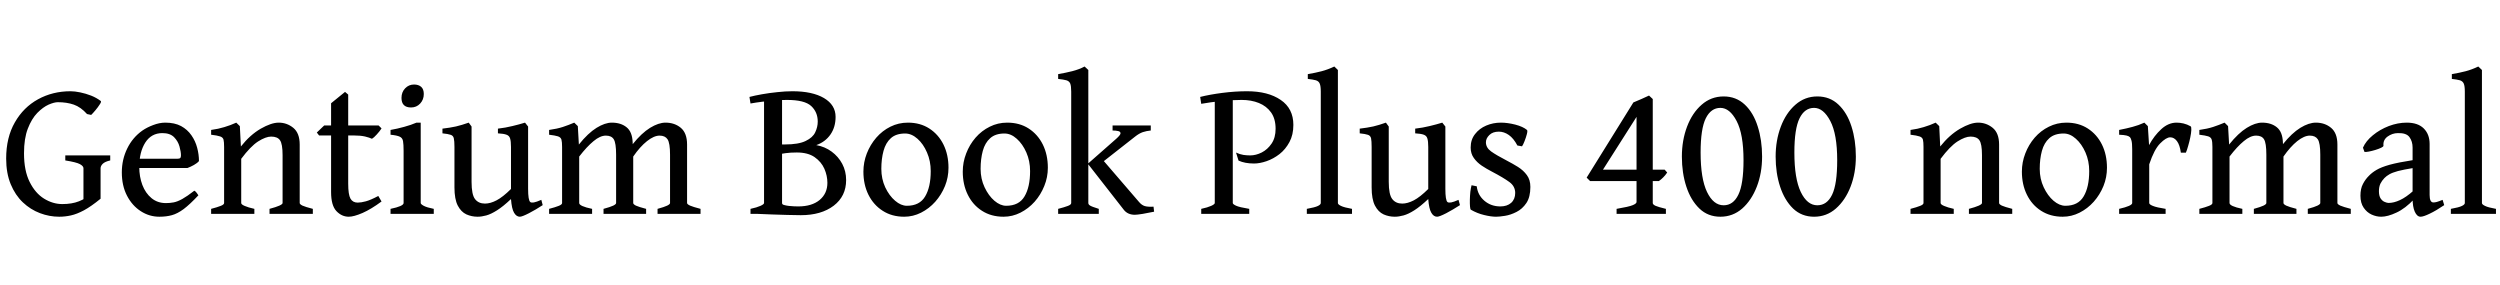 <svg xmlns="http://www.w3.org/2000/svg" xmlns:xlink="http://www.w3.org/1999/xlink" width="308.227" height="35.156"><path fill="black" d="M13.59 19.16L13.59 19.78Q12.93 19.93 12.66 20.20Q12.40 20.47 12.40 20.74L12.40 20.74L12.40 24.50Q12.40 24.50 12.08 24.64Q11.75 24.77 11.34 24.94Q10.92 25.10 10.61 25.20Q10.29 25.30 10.29 25.22L10.29 25.22L10.29 20.74Q10.29 20.48 9.86 20.24Q9.43 20.00 8.05 19.78L8.05 19.78L8.05 19.16L13.59 19.16ZM12.42 12.45L12.42 12.45Q12.53 12.53 12.30 12.87Q12.08 13.22 11.76 13.60Q11.44 13.98 11.24 14.17L11.24 14.17L10.73 14.06Q9.96 13.20 9.10 12.90Q8.24 12.60 7.13 12.60L7.13 12.60Q6.69 12.60 5.99 12.90Q5.30 13.21 4.60 13.92Q3.90 14.64 3.43 15.86Q2.96 17.07 2.96 18.90L2.96 18.90Q2.96 21.05 3.66 22.44Q4.35 23.82 5.43 24.49Q6.52 25.16 7.68 25.16L7.68 25.16Q8.87 25.16 9.73 24.82Q10.59 24.48 11.20 23.91L11.20 23.91Q11.31 23.95 11.58 24.08Q11.85 24.20 12.10 24.32Q12.35 24.45 12.40 24.50L12.40 24.50Q11.24 25.45 10.35 25.93Q9.47 26.40 8.74 26.56Q8.02 26.72 7.30 26.72L7.30 26.72Q6.09 26.72 4.93 26.28Q3.76 25.84 2.82 24.95Q1.88 24.06 1.32 22.71Q0.76 21.35 0.76 19.55L0.76 19.55Q0.76 16.95 1.83 15.09Q2.89 13.23 4.69 12.24Q6.49 11.25 8.70 11.25L8.70 11.25Q9.21 11.25 9.89 11.39Q10.57 11.53 11.24 11.79Q11.91 12.06 12.42 12.45ZM24.53 19.86L24.53 19.86Q24.32 20.11 23.91 20.34Q23.50 20.57 23.12 20.71L23.12 20.71L16.28 20.71L16.30 19.57L21.87 19.57Q22.14 19.57 22.22 19.48Q22.31 19.39 22.31 19.15L22.31 19.15Q22.31 18.71 22.13 18.06Q21.95 17.41 21.46 16.91Q20.96 16.41 20.02 16.41L20.02 16.41Q18.66 16.41 17.91 17.58Q17.17 18.75 17.17 20.57L17.17 20.57Q17.17 21.79 17.55 22.80Q17.94 23.82 18.68 24.43Q19.42 25.04 20.46 25.04L20.46 25.04Q20.95 25.04 21.42 24.95Q21.88 24.86 22.48 24.53Q23.07 24.20 23.96 23.51L23.96 23.51Q24.12 23.59 24.26 23.79Q24.41 23.99 24.46 24.08L24.46 24.08Q23.40 25.21 22.64 25.78Q21.88 26.34 21.19 26.53Q20.50 26.72 19.65 26.72L19.65 26.72Q18.41 26.72 17.36 26.04Q16.30 25.36 15.66 24.13Q15.02 22.90 15.02 21.25L15.02 21.25Q15.02 19.66 15.69 18.30Q16.35 16.95 17.55 16.10L17.55 16.10Q18.11 15.71 18.88 15.42Q19.66 15.12 20.38 15.12L20.38 15.12Q21.53 15.12 22.32 15.54Q23.11 15.97 23.60 16.68Q24.09 17.38 24.31 18.22Q24.53 19.05 24.53 19.86ZM38.57 26.37L33.23 26.37L33.23 25.75Q34.84 25.32 34.84 25.03L34.84 25.03L34.84 19.13Q34.84 17.74 34.52 17.29Q34.21 16.84 33.43 16.84L33.43 16.84Q32.77 16.84 31.82 17.44Q30.88 18.05 29.74 19.58L29.74 19.58L29.74 25.03Q29.74 25.21 30.17 25.39Q30.60 25.58 31.36 25.75L31.36 25.75L31.36 26.37L26.03 26.37L26.03 25.75Q26.80 25.55 27.22 25.38Q27.63 25.22 27.63 25.03L27.63 25.03L27.63 18.12Q27.63 17.51 27.56 17.22Q27.48 16.93 27.14 16.82Q26.80 16.70 26.03 16.61L26.03 16.61L26.03 16.02Q26.92 15.90 27.66 15.67Q28.41 15.45 29.13 15.12L29.13 15.12L29.57 15.55L29.70 18.06Q30.83 16.63 32.14 15.87Q33.45 15.12 34.36 15.12L34.36 15.12Q35.37 15.12 36.16 15.76Q36.95 16.41 36.95 17.82L36.95 17.82L36.95 25.03Q36.95 25.18 37.29 25.35Q37.64 25.51 38.57 25.75L38.57 25.75L38.57 26.37ZM46.64 24.16L47.04 24.84Q45.76 25.79 44.69 26.26Q43.62 26.72 43.00 26.72L43.00 26.72Q42.13 26.72 41.47 26.02Q40.82 25.32 40.82 23.68L40.82 23.68L40.82 16.70L39.34 16.70L39.06 16.34L39.97 15.47L40.82 15.47L40.82 12.73L42.54 11.33L42.93 11.66L42.93 15.47L46.68 15.47L47.04 15.83Q46.82 16.18 46.45 16.58Q46.09 16.98 45.86 17.11L45.86 17.11Q45.57 16.97 45.01 16.83Q44.44 16.70 43.59 16.70L43.59 16.70L42.93 16.70L42.93 22.65Q42.93 23.99 43.21 24.49Q43.49 24.98 44.10 24.98L44.10 24.98Q44.52 24.98 45.11 24.82Q45.70 24.66 46.64 24.16L46.64 24.16ZM52.25 11.59L52.25 11.59Q52.25 12.29 51.80 12.77Q51.35 13.25 50.68 13.25L50.68 13.25Q49.50 13.25 49.50 12.07L49.50 12.07Q49.50 11.36 49.95 10.89Q50.40 10.42 51.05 10.42L51.05 10.42Q51.60 10.42 51.93 10.71Q52.25 11.00 52.25 11.59ZM53.48 26.37L48.15 26.37L48.15 25.75Q49.76 25.42 49.76 25.03L49.76 25.03L49.76 18.60Q49.76 17.80 49.69 17.40Q49.62 17.00 49.28 16.85Q48.95 16.69 48.15 16.61L48.15 16.61L48.15 16.02Q48.97 15.88 49.83 15.64Q50.68 15.41 51.35 15.12L51.35 15.12L51.87 15.12L51.87 25.03Q51.87 25.17 52.25 25.38Q52.63 25.58 53.48 25.75L53.48 25.75L53.48 26.37ZM66.74 24.64L66.91 25.29Q66.06 25.85 65.21 26.29Q64.37 26.72 64.09 26.72L64.09 26.72Q63.67 26.72 63.38 26.23Q63.09 25.75 63 24.54L63 24.54Q62.03 25.46 61.28 25.93Q60.54 26.40 59.96 26.56Q59.38 26.72 58.88 26.72L58.88 26.72Q58.15 26.72 57.50 26.43Q56.85 26.13 56.44 25.35Q56.03 24.56 56.03 23.10L56.03 23.10L56.03 18.12Q56.03 17.38 55.95 17.05Q55.88 16.72 55.56 16.62Q55.25 16.51 54.55 16.44L54.55 16.44L54.55 15.86Q55.50 15.75 56.22 15.59Q56.94 15.42 57.79 15.12L57.79 15.12L58.14 15.60L58.14 22.42Q58.14 24 58.57 24.55Q59.00 25.10 59.79 25.10L59.79 25.10Q60.46 25.10 61.22 24.70Q61.99 24.30 63 23.30L63 23.30L63 18.12Q63 17.41 62.89 17.07Q62.79 16.73 62.45 16.61Q62.11 16.48 61.39 16.44L61.39 16.44L61.39 15.86Q62.34 15.75 63.18 15.54Q64.02 15.34 64.73 15.12L64.73 15.12L65.11 15.60L65.11 23.27Q65.11 24.70 65.38 24.91L65.38 24.91Q65.51 25.01 65.82 24.96Q66.14 24.90 66.74 24.64L66.74 24.64ZM86.37 26.37L81.07 26.37L81.07 25.75Q81.91 25.52 82.26 25.35Q82.61 25.18 82.61 25.03L82.61 25.03L82.61 19.07Q82.61 17.63 82.30 17.17Q82.00 16.72 81.32 16.72L81.32 16.72Q80.63 16.72 79.77 17.40Q78.91 18.08 78.07 19.30L78.07 19.30L78.07 25.03Q78.07 25.18 78.40 25.35Q78.74 25.51 79.66 25.75L79.66 25.75L79.66 26.37L74.41 26.37L74.41 25.75Q75.26 25.52 75.61 25.35Q75.96 25.18 75.96 25.03L75.96 25.03L75.96 19.07Q75.96 17.63 75.67 17.17Q75.39 16.72 74.70 16.72L74.70 16.72Q73.99 16.72 73.18 17.40Q72.36 18.07 71.41 19.30L71.41 19.30L71.41 25.03Q71.41 25.42 73.00 25.75L73.00 25.75L73.00 26.37L67.70 26.37L67.70 25.75Q68.47 25.55 68.89 25.38Q69.30 25.22 69.30 25.03L69.30 25.03L69.30 18.12Q69.30 17.50 69.22 17.21Q69.13 16.92 68.79 16.81Q68.45 16.70 67.70 16.61L67.70 16.61L67.70 16.02Q68.70 15.88 69.40 15.65Q70.10 15.42 70.80 15.12L70.80 15.12L71.24 15.55L71.37 17.82Q72.50 16.41 73.55 15.76Q74.59 15.12 75.43 15.12L75.43 15.12Q76.55 15.12 77.25 15.69Q77.95 16.25 78 17.54L78 17.54L78.01 17.77Q79.10 16.41 80.15 15.76Q81.20 15.12 82.05 15.12L82.05 15.12Q83.17 15.12 83.94 15.76Q84.71 16.41 84.71 17.82L84.71 17.82L84.71 25.03Q84.71 25.18 85.08 25.35Q85.44 25.51 86.37 25.75L86.37 25.75L86.37 26.37ZM104.32 22.20L104.32 22.20Q104.32 24.19 102.79 25.36Q101.25 26.53 98.73 26.53L98.73 26.53Q98.02 26.53 97.07 26.50Q96.12 26.47 95.15 26.44Q94.18 26.40 93.41 26.37L93.41 26.37L96.30 25.13Q96.67 25.32 97.28 25.39Q97.89 25.45 98.41 25.45L98.41 25.45Q100.10 25.45 101.06 24.65Q102.01 23.85 102.01 22.54L102.01 22.54Q102.01 21.67 101.64 20.81Q101.26 19.95 100.43 19.37Q99.60 18.80 98.24 18.80L98.24 18.80Q97.46 18.80 96.88 18.88Q96.30 18.96 95.79 19.07L95.79 19.07L95.67 17.81L96.76 17.81Q98.46 17.81 99.33 17.38Q100.21 16.96 100.51 16.31Q100.82 15.66 100.82 14.99L100.82 14.99Q100.82 13.82 100.01 13.07Q99.20 12.32 97.02 12.32L97.02 12.32Q96.40 12.32 95.60 12.38Q94.80 12.45 94.00 12.54Q93.19 12.64 92.53 12.76L92.53 12.76L92.40 11.95Q93.05 11.78 93.95 11.62Q94.85 11.46 95.84 11.36Q96.82 11.25 97.70 11.25L97.70 11.25Q100.16 11.25 101.59 12.09Q103.02 12.94 103.02 14.41L103.02 14.41Q103.02 15.67 102.39 16.58Q101.75 17.50 100.64 17.89L100.64 17.89Q101.70 18.08 102.53 18.69Q103.36 19.30 103.84 20.20Q104.32 21.11 104.32 22.20ZM98.04 26.37L92.53 26.37L92.53 25.75Q93.32 25.58 93.76 25.38Q94.20 25.18 94.20 25.03L94.20 25.03L94.20 12.19L96.42 11.94L96.42 25.05Q96.42 25.20 96.80 25.41Q97.18 25.62 98.04 25.77L98.04 25.77L98.04 26.37ZM116.94 20.68L116.94 20.68Q116.94 21.86 116.51 22.93Q116.07 24.01 115.31 24.87Q114.55 25.72 113.56 26.22Q112.57 26.72 111.48 26.72L111.48 26.72Q109.96 26.72 108.83 25.99Q107.70 25.27 107.07 24.01Q106.45 22.76 106.45 21.16L106.45 21.16Q106.45 20.00 106.87 18.92Q107.29 17.84 108.04 16.97Q108.79 16.11 109.78 15.62Q110.78 15.12 111.94 15.12L111.94 15.12Q113.45 15.12 114.57 15.84Q115.70 16.57 116.32 17.82Q116.94 19.08 116.94 20.68ZM114.75 21.09L114.75 21.09Q114.75 19.85 114.29 18.80Q113.84 17.75 113.12 17.11Q112.39 16.46 111.60 16.46L111.60 16.46Q110.47 16.46 109.83 17.04Q109.20 17.61 108.93 18.60Q108.66 19.59 108.66 20.82L108.66 20.82Q108.66 22.05 109.14 23.09Q109.63 24.13 110.36 24.75Q111.08 25.37 111.81 25.37L111.81 25.37Q113.38 25.37 114.06 24.22Q114.75 23.07 114.75 21.09ZM129.19 20.68L129.19 20.68Q129.19 21.86 128.75 22.93Q128.32 24.01 127.56 24.87Q126.80 25.72 125.81 26.22Q124.82 26.72 123.73 26.72L123.73 26.72Q122.20 26.72 121.07 25.99Q119.94 25.27 119.32 24.01Q118.70 22.76 118.70 21.16L118.70 21.16Q118.70 20.00 119.12 18.92Q119.53 17.84 120.28 16.97Q121.03 16.11 122.03 15.62Q123.02 15.12 124.18 15.12L124.18 15.12Q125.70 15.12 126.82 15.84Q127.95 16.57 128.57 17.82Q129.19 19.08 129.19 20.68ZM127.00 21.09L127.00 21.09Q127.00 19.85 126.54 18.80Q126.08 17.75 125.36 17.11Q124.64 16.46 123.84 16.46L123.84 16.46Q122.72 16.46 122.08 17.04Q121.44 17.61 121.17 18.60Q120.90 19.59 120.90 20.82L120.90 20.82Q120.90 22.05 121.39 23.09Q121.88 24.13 122.60 24.75Q123.33 25.37 124.05 25.37L124.05 25.37Q125.63 25.37 126.31 24.22Q127.00 23.07 127.00 21.09ZM141.88 15.47L141.88 16.09Q141.36 16.14 140.90 16.29Q140.44 16.45 139.95 16.84L139.95 16.84L135.22 20.55L134.11 20.20L137.61 17.12Q138.13 16.66 138.15 16.45Q138.16 16.23 137.87 16.16Q137.58 16.09 137.17 16.09L137.17 16.09L137.17 15.47L141.88 15.47ZM135.47 26.37L130.46 26.37L130.46 25.75Q131.24 25.55 131.65 25.39Q132.07 25.24 132.07 25.03L132.07 25.03L132.07 11.30Q132.07 10.61 131.95 10.30Q131.82 10.00 131.48 9.90Q131.13 9.80 130.46 9.73L130.46 9.73L130.46 9.14Q131.38 8.98 132.22 8.77Q133.07 8.55 133.72 8.20L133.72 8.20L134.18 8.63L134.18 25.03Q134.18 25.21 134.39 25.34Q134.60 25.48 135.47 25.75L135.47 25.75L135.47 26.37ZM142.22 25.48L142.29 26.10Q141.60 26.25 140.88 26.37Q140.17 26.48 139.92 26.48L139.92 26.48Q139.03 26.48 138.55 25.86L138.55 25.86L134.13 20.20L135.62 19.31L140.44 24.91Q140.77 25.30 141.15 25.41Q141.53 25.52 142.22 25.48L142.22 25.48ZM159.46 15.40L159.46 15.40Q159.46 16.62 158.98 17.51Q158.50 18.41 157.75 19.00Q157.00 19.58 156.16 19.87Q155.32 20.16 154.61 20.16L154.61 20.16Q153.48 20.16 152.70 19.80L152.70 19.80L152.39 18.81Q152.87 19.03 153.30 19.10Q153.73 19.16 154.14 19.16L154.14 19.16Q154.84 19.16 155.56 18.80Q156.28 18.43 156.77 17.71Q157.27 16.98 157.27 15.88L157.27 15.88Q157.27 14.65 156.71 13.86Q156.15 13.08 155.21 12.70Q154.27 12.32 153.08 12.32L153.08 12.32Q151.85 12.32 150.54 12.46Q149.23 12.60 148.10 12.80L148.10 12.80L147.97 11.95Q149.16 11.65 150.72 11.45Q152.29 11.25 153.75 11.25L153.75 11.25Q156.34 11.25 157.90 12.32Q159.46 13.38 159.46 15.40ZM154.02 26.37L148.10 26.37L148.10 25.75Q148.89 25.58 149.33 25.38Q149.77 25.18 149.77 25.03L149.77 25.03L149.77 12.27L151.99 12.27L151.99 25.03Q151.99 25.17 152.39 25.36Q152.79 25.55 154.02 25.75L154.02 25.75L154.02 26.37ZM166.69 26.37L161.12 26.37L161.12 25.75Q162.13 25.57 162.49 25.39Q162.84 25.22 162.84 25.03L162.84 25.03L162.84 11.30Q162.84 10.61 162.71 10.31Q162.59 10.01 162.24 9.90Q161.89 9.80 161.24 9.73L161.24 9.73L161.24 9.14Q162.19 8.98 162.95 8.78Q163.71 8.58 164.51 8.20L164.51 8.20L164.95 8.63L164.95 25.03Q164.95 25.21 165.34 25.39Q165.73 25.58 166.69 25.75L166.69 25.75L166.69 26.37ZM179.82 24.64L180 25.29Q179.14 25.85 178.30 26.29Q177.46 26.72 177.18 26.72L177.18 26.72Q176.75 26.72 176.47 26.23Q176.18 25.75 176.09 24.54L176.09 24.54Q175.11 25.46 174.37 25.93Q173.63 26.40 173.04 26.56Q172.46 26.72 171.96 26.72L171.96 26.72Q171.23 26.72 170.58 26.43Q169.93 26.13 169.52 25.35Q169.11 24.56 169.11 23.10L169.11 23.10L169.11 18.12Q169.11 17.38 169.04 17.05Q168.96 16.72 168.65 16.62Q168.34 16.51 167.64 16.44L167.64 16.44L167.64 15.86Q168.59 15.75 169.31 15.59Q170.03 15.42 170.87 15.12L170.87 15.12L171.22 15.60L171.22 22.42Q171.22 24 171.66 24.55Q172.09 25.10 172.88 25.10L172.88 25.10Q173.54 25.10 174.31 24.70Q175.08 24.30 176.09 23.30L176.09 23.30L176.09 18.12Q176.09 17.41 175.98 17.07Q175.88 16.73 175.54 16.61Q175.20 16.48 174.48 16.44L174.48 16.44L174.48 15.86Q175.43 15.75 176.27 15.54Q177.11 15.34 177.82 15.12L177.82 15.12L178.20 15.60L178.20 23.27Q178.20 24.70 178.46 24.91L178.46 24.91Q178.59 25.01 178.91 24.96Q179.23 24.90 179.82 24.64L179.82 24.64ZM188.68 23.05L188.68 23.05Q188.68 24.29 188.19 25.03Q187.69 25.77 186.97 26.13Q186.25 26.50 185.55 26.61Q184.85 26.72 184.45 26.72L184.45 26.72Q183.83 26.72 182.98 26.51Q182.13 26.31 181.35 25.86L181.35 25.86Q181.27 25.82 181.24 25.47Q181.21 25.13 181.22 24.63Q181.23 24.14 181.28 23.65Q181.34 23.17 181.43 22.84L181.43 22.84L182.07 22.97Q182.19 24.05 183.01 24.75Q183.83 25.45 184.98 25.45L184.98 25.45Q185.81 25.45 186.31 25.01Q186.81 24.56 186.81 23.79L186.81 23.79Q186.81 22.96 186.09 22.44Q185.37 21.91 183.94 21.16L183.94 21.16Q183.28 20.82 182.68 20.42Q182.09 20.02 181.71 19.48Q181.32 18.94 181.32 18.19L181.32 18.19Q181.32 17.21 181.86 16.53Q182.39 15.84 183.24 15.48Q184.09 15.12 185.04 15.12L185.04 15.12Q185.86 15.12 186.81 15.36Q187.77 15.61 188.26 16.02L188.26 16.02Q188.36 16.10 188.25 16.53Q188.14 16.96 187.96 17.41Q187.78 17.87 187.65 18.04L187.65 18.04L187.08 17.94Q186.61 17.05 186.02 16.64Q185.43 16.23 184.79 16.23L184.79 16.23Q184.04 16.23 183.62 16.65Q183.20 17.06 183.20 17.54L183.20 17.54Q183.20 18.21 183.84 18.67Q184.48 19.13 185.81 19.82L185.81 19.82Q186.49 20.17 187.15 20.58Q187.82 21 188.25 21.59Q188.68 22.17 188.68 23.05ZM205.24 20.92L205.55 21.27Q205.30 21.64 205.05 21.88Q204.80 22.13 204.53 22.32L204.53 22.32L203.77 22.32L203.77 25.03Q203.77 25.21 204.10 25.37Q204.43 25.52 205.39 25.75L205.39 25.75L205.39 26.37L199.31 26.37L199.31 25.75Q200.85 25.49 201.31 25.29Q201.77 25.10 201.77 24.90L201.77 24.90L201.77 22.32L196.04 22.32L195.62 21.90L201.38 12.63Q201.88 12.43 202.39 12.20Q202.91 11.96 203.31 11.78L203.31 11.78L203.77 12.21L203.77 20.92L205.24 20.92ZM201.77 20.92L201.77 14.41L197.63 20.92L201.77 20.92ZM217.25 19.31L217.25 19.31Q217.25 21.33 216.60 23.01Q215.95 24.69 214.80 25.71Q213.64 26.72 212.11 26.72L212.11 26.72Q210.57 26.72 209.52 25.71Q208.46 24.69 207.91 23.01Q207.36 21.33 207.36 19.31L207.36 19.31Q207.36 17.30 208.00 15.61Q208.64 13.92 209.80 12.91Q210.96 11.89 212.51 11.89L212.51 11.89Q214.05 11.89 215.12 12.90Q216.18 13.90 216.71 15.59Q217.25 17.27 217.25 19.31ZM214.96 19.75L214.96 19.75Q214.96 16.54 214.11 14.92Q213.26 13.30 212.11 13.30L212.11 13.30Q210.95 13.30 210.31 14.58Q209.67 15.87 209.67 18.81L209.67 18.81Q209.67 22.02 210.46 23.67Q211.25 25.31 212.51 25.31L212.51 25.31Q213.69 25.31 214.32 24.01Q214.96 22.71 214.96 19.75ZM228.81 19.31L228.81 19.31Q228.81 21.33 228.16 23.01Q227.51 24.69 226.35 25.71Q225.20 26.72 223.66 26.72L223.66 26.72Q222.13 26.72 221.07 25.71Q220.02 24.69 219.47 23.01Q218.92 21.33 218.92 19.31L218.92 19.31Q218.92 17.30 219.56 15.61Q220.20 13.92 221.36 12.91Q222.52 11.89 224.06 11.89L224.06 11.89Q225.61 11.89 226.67 12.90Q227.73 13.90 228.27 15.59Q228.81 17.27 228.81 19.31ZM226.51 19.75L226.51 19.75Q226.51 16.54 225.66 14.92Q224.81 13.30 223.66 13.30L223.66 13.30Q222.50 13.30 221.87 14.58Q221.23 15.87 221.23 18.81L221.23 18.81Q221.23 22.02 222.02 23.67Q222.81 25.31 224.06 25.31L224.06 25.31Q225.25 25.31 225.88 24.01Q226.51 22.71 226.51 19.75ZM248.09 26.37L242.75 26.37L242.75 25.75Q244.36 25.32 244.36 25.03L244.36 25.03L244.36 19.13Q244.36 17.74 244.04 17.29Q243.73 16.84 242.95 16.84L242.95 16.84Q242.29 16.84 241.34 17.44Q240.40 18.05 239.26 19.58L239.26 19.58L239.26 25.03Q239.26 25.21 239.69 25.39Q240.12 25.58 240.88 25.75L240.88 25.75L240.88 26.37L235.55 26.37L235.55 25.75Q236.32 25.55 236.74 25.38Q237.15 25.22 237.15 25.03L237.15 25.03L237.15 18.12Q237.15 17.51 237.08 17.22Q237 16.93 236.66 16.82Q236.32 16.70 235.55 16.61L235.55 16.61L235.55 16.02Q236.44 15.90 237.18 15.67Q237.93 15.45 238.65 15.12L238.65 15.12L239.09 15.55L239.21 18.06Q240.35 16.63 241.66 15.87Q242.96 15.12 243.88 15.12L243.88 15.12Q244.89 15.12 245.68 15.76Q246.47 16.41 246.47 17.82L246.47 17.82L246.47 25.03Q246.47 25.18 246.81 25.35Q247.16 25.51 248.09 25.75L248.09 25.75L248.09 26.37ZM259.77 20.68L259.77 20.68Q259.77 21.86 259.34 22.93Q258.90 24.01 258.14 24.87Q257.38 25.72 256.39 26.22Q255.40 26.72 254.31 26.72L254.31 26.72Q252.79 26.72 251.65 25.99Q250.52 25.27 249.90 24.01Q249.28 22.76 249.28 21.16L249.28 21.16Q249.28 20.00 249.70 18.92Q250.11 17.84 250.86 16.97Q251.61 16.11 252.61 15.62Q253.61 15.12 254.77 15.12L254.77 15.12Q256.28 15.12 257.40 15.84Q258.53 16.57 259.15 17.82Q259.77 19.08 259.77 20.68ZM257.58 21.09L257.58 21.09Q257.58 19.85 257.12 18.80Q256.66 17.75 255.94 17.11Q255.22 16.46 254.43 16.46L254.43 16.46Q253.30 16.46 252.66 17.04Q252.02 17.61 251.75 18.60Q251.48 19.59 251.48 20.82L251.48 20.82Q251.48 22.05 251.97 23.09Q252.46 24.13 253.18 24.75Q253.91 25.37 254.64 25.37L254.64 25.37Q256.21 25.37 256.89 24.22Q257.58 23.07 257.58 21.09ZM270.08 15.57L270.08 15.57Q270.19 15.64 270.17 16.03Q270.15 16.42 270.04 16.95Q269.93 17.48 269.78 17.99Q269.64 18.50 269.50 18.82L269.50 18.82L268.88 18.82Q268.75 17.87 268.40 17.40Q268.05 16.93 267.57 16.93L267.57 16.93Q267.07 16.93 266.33 17.68Q265.59 18.42 264.98 20.26L264.98 20.26L264.98 25.03Q264.98 25.21 265.44 25.39Q265.90 25.58 267 25.75L267 25.75L267 26.37L261.27 26.37L261.27 25.75Q262.88 25.38 262.88 25.03L262.88 25.03L262.88 18.41Q262.88 17.64 262.79 17.33Q262.71 17.03 262.61 16.92L262.61 16.92Q262.45 16.77 262.18 16.71Q261.91 16.64 261.27 16.61L261.27 16.61L261.27 16.02Q262.20 15.84 262.93 15.64Q263.66 15.45 264.38 15.12L264.38 15.12L264.81 15.55L264.96 17.89Q265.59 16.72 266.47 15.92Q267.34 15.12 268.35 15.12L268.35 15.12Q268.75 15.12 269.20 15.22Q269.66 15.33 270.08 15.57ZM289.83 26.37L284.53 26.37L284.53 25.75Q285.38 25.52 285.72 25.35Q286.07 25.18 286.07 25.03L286.07 25.03L286.07 19.07Q286.07 17.63 285.76 17.17Q285.46 16.72 284.78 16.72L284.78 16.72Q284.09 16.72 283.23 17.40Q282.38 18.08 281.53 19.30L281.53 19.30L281.53 25.03Q281.53 25.18 281.87 25.35Q282.20 25.51 283.13 25.75L283.13 25.75L283.13 26.37L277.88 26.37L277.88 25.75Q278.72 25.52 279.07 25.35Q279.42 25.18 279.42 25.03L279.42 25.03L279.42 19.07Q279.42 17.63 279.13 17.17Q278.85 16.72 278.16 16.72L278.16 16.72Q277.45 16.72 276.64 17.40Q275.82 18.07 274.88 19.30L274.88 19.30L274.88 25.03Q274.88 25.42 276.46 25.75L276.46 25.75L276.46 26.37L271.16 26.37L271.16 25.75Q271.93 25.55 272.35 25.38Q272.77 25.22 272.77 25.03L272.77 25.03L272.77 18.12Q272.77 17.50 272.68 17.21Q272.59 16.92 272.25 16.81Q271.91 16.70 271.16 16.61L271.16 16.61L271.16 16.02Q272.16 15.88 272.86 15.65Q273.56 15.42 274.27 15.12L274.27 15.12L274.70 15.55L274.83 17.82Q275.96 16.41 277.01 15.76Q278.05 15.12 278.89 15.12L278.89 15.12Q280.01 15.12 280.71 15.69Q281.41 16.25 281.46 17.54L281.46 17.54L281.47 17.77Q282.56 16.41 283.61 15.76Q284.66 15.12 285.52 15.12L285.52 15.12Q286.63 15.12 287.40 15.76Q288.18 16.41 288.18 17.82L288.18 17.82L288.18 25.03Q288.18 25.18 288.54 25.35Q288.90 25.51 289.83 25.75L289.83 25.75L289.83 26.37ZM301.15 24.64L301.35 25.29Q300.35 25.97 299.57 26.34Q298.79 26.72 298.43 26.72L298.43 26.72Q298.00 26.72 297.72 26.10Q297.45 25.49 297.45 24.45L297.45 24.45L297.45 18.20Q297.45 17.43 297.06 16.90Q296.68 16.38 295.63 16.41L295.63 16.41Q294.94 16.42 294.36 16.84Q293.79 17.26 293.86 17.96L293.86 17.96Q293.87 18.08 293.57 18.22Q293.27 18.36 292.85 18.49Q292.42 18.62 292.04 18.69Q291.66 18.76 291.52 18.73L291.52 18.73L291.33 18.21Q291.69 17.38 292.55 16.68Q293.41 15.97 294.52 15.54Q295.63 15.12 296.73 15.12L296.73 15.12Q298.11 15.12 298.83 15.84Q299.55 16.56 299.55 17.75L299.55 17.75L299.55 24.05Q299.55 24.96 300.02 24.96L300.02 24.96Q300.19 24.96 300.43 24.90Q300.68 24.83 301.15 24.64L301.15 24.64ZM297.56 19.73L297.56 20.71Q296.33 20.91 295.64 21.09Q294.95 21.28 294.59 21.49Q294.22 21.70 293.98 21.95L293.98 21.95Q293.67 22.27 293.48 22.65Q293.30 23.04 293.30 23.57L293.30 23.57Q293.30 24.15 293.51 24.47Q293.73 24.79 294.02 24.90Q294.30 25.02 294.50 25.02L294.50 25.02Q295.14 25.02 295.89 24.67Q296.64 24.33 297.56 23.51L297.56 23.51L297.66 24.53Q296.55 25.71 295.46 26.21Q294.38 26.72 293.58 26.72L293.58 26.72Q292.98 26.72 292.39 26.45Q291.81 26.18 291.42 25.61Q291.02 25.03 291.02 24.13L291.02 24.13Q291.02 23.26 291.33 22.68Q291.63 22.10 292.07 21.67L292.07 21.67Q292.44 21.28 293.00 20.95Q293.57 20.61 294.63 20.31Q295.69 20.02 297.56 19.73L297.56 19.73ZM307.73 26.37L302.17 26.37L302.17 25.75Q303.18 25.57 303.53 25.39Q303.89 25.22 303.89 25.03L303.89 25.03L303.89 11.30Q303.89 10.61 303.76 10.31Q303.63 10.01 303.29 9.90Q302.94 9.80 302.29 9.73L302.29 9.73L302.29 9.14Q303.23 8.98 304.00 8.78Q304.76 8.58 305.55 8.20L305.55 8.20L306 8.63L306 25.03Q306 25.21 306.39 25.39Q306.77 25.58 307.73 25.75L307.73 25.75L307.73 26.37Z"/></svg>